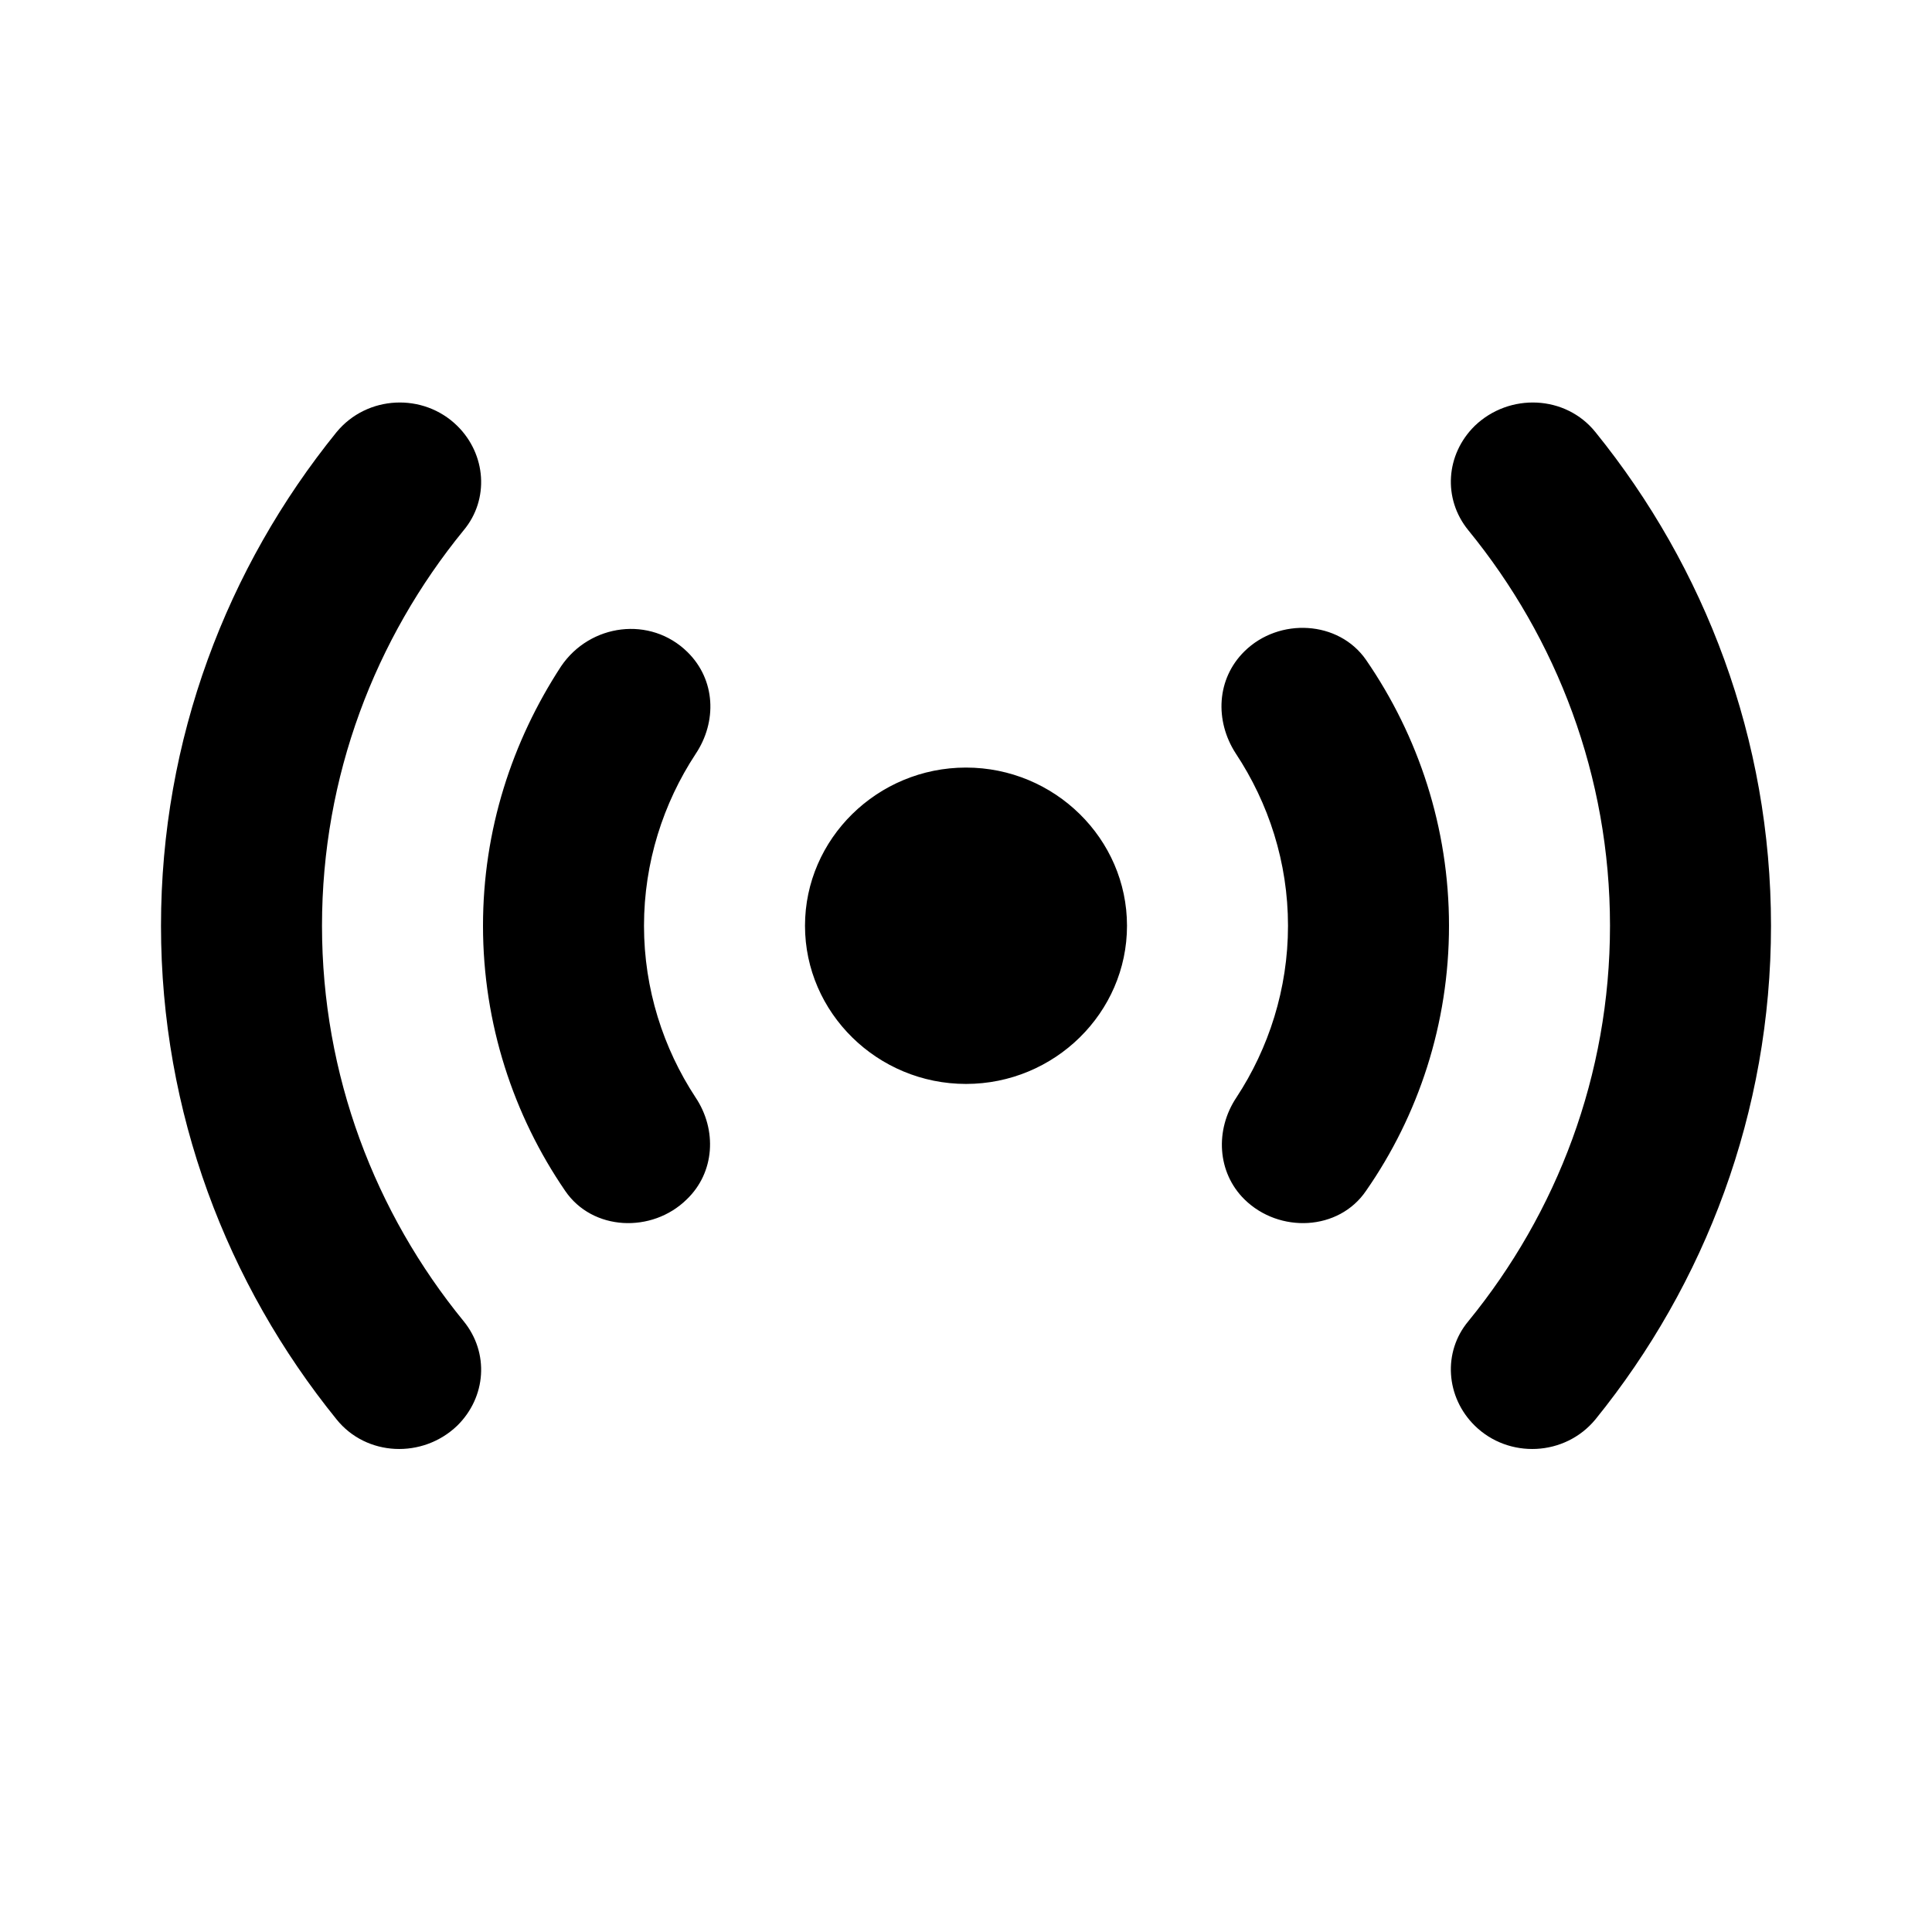 <svg class="fill-current stroke-current w-full h-full" style="color: inherit" stroke-width="0.2" width="24" height="24" viewBox="0 0 24 24" stroke="none" xmlns="http://www.w3.org/2000/svg">
<path d="M8.54 8.1C8.89 8.444 8.91 8.965 8.64 9.368C8.24 9.977 8 10.714 8 11.5C8 12.286 8.24 13.023 8.64 13.632C8.91 14.035 8.88 14.566 8.53 14.9C8.1 15.322 7.36 15.293 7.02 14.792C6.38 13.858 6 12.718 6 11.5C6 10.311 6.36 9.211 6.97 8.277C7.33 7.746 8.08 7.648 8.54 8.1ZM15.46 14.9C15.89 15.322 16.63 15.293 16.97 14.792C17.62 13.858 18 12.718 18 11.5C18 10.282 17.62 9.142 16.97 8.198C16.63 7.707 15.89 7.668 15.46 8.09C15.11 8.434 15.09 8.955 15.35 9.358C15.76 9.977 16 10.714 16 11.5C16 12.286 15.76 13.023 15.36 13.632C15.09 14.035 15.12 14.566 15.46 14.9ZM12 9.535C10.9 9.535 10 10.419 10 11.5C10 12.581 10.9 13.465 12 13.465C13.1 13.465 14 12.581 14 11.5C14 10.419 13.1 9.535 12 9.535ZM18.32 17.71C18.74 18.123 19.44 18.093 19.82 17.631C21.18 15.951 22 13.819 22 11.5C22 9.181 21.18 7.049 19.82 5.369C19.45 4.907 18.75 4.877 18.32 5.29C17.96 5.644 17.92 6.194 18.24 6.587C19.34 7.933 20 9.643 20 11.5C20 13.357 19.34 15.067 18.24 16.413C17.92 16.796 17.96 17.356 18.32 17.71ZM5.68 5.29C5.26 4.877 4.56 4.907 4.18 5.369C2.82 7.049 2 9.181 2 11.5C2 13.819 2.82 15.951 4.18 17.631C4.55 18.093 5.25 18.123 5.68 17.71C6.04 17.356 6.08 16.806 5.76 16.413C4.66 15.067 4 13.357 4 11.5C4 9.643 4.66 7.933 5.76 6.587C6.08 6.204 6.04 5.644 5.68 5.29Z" />
</svg>
